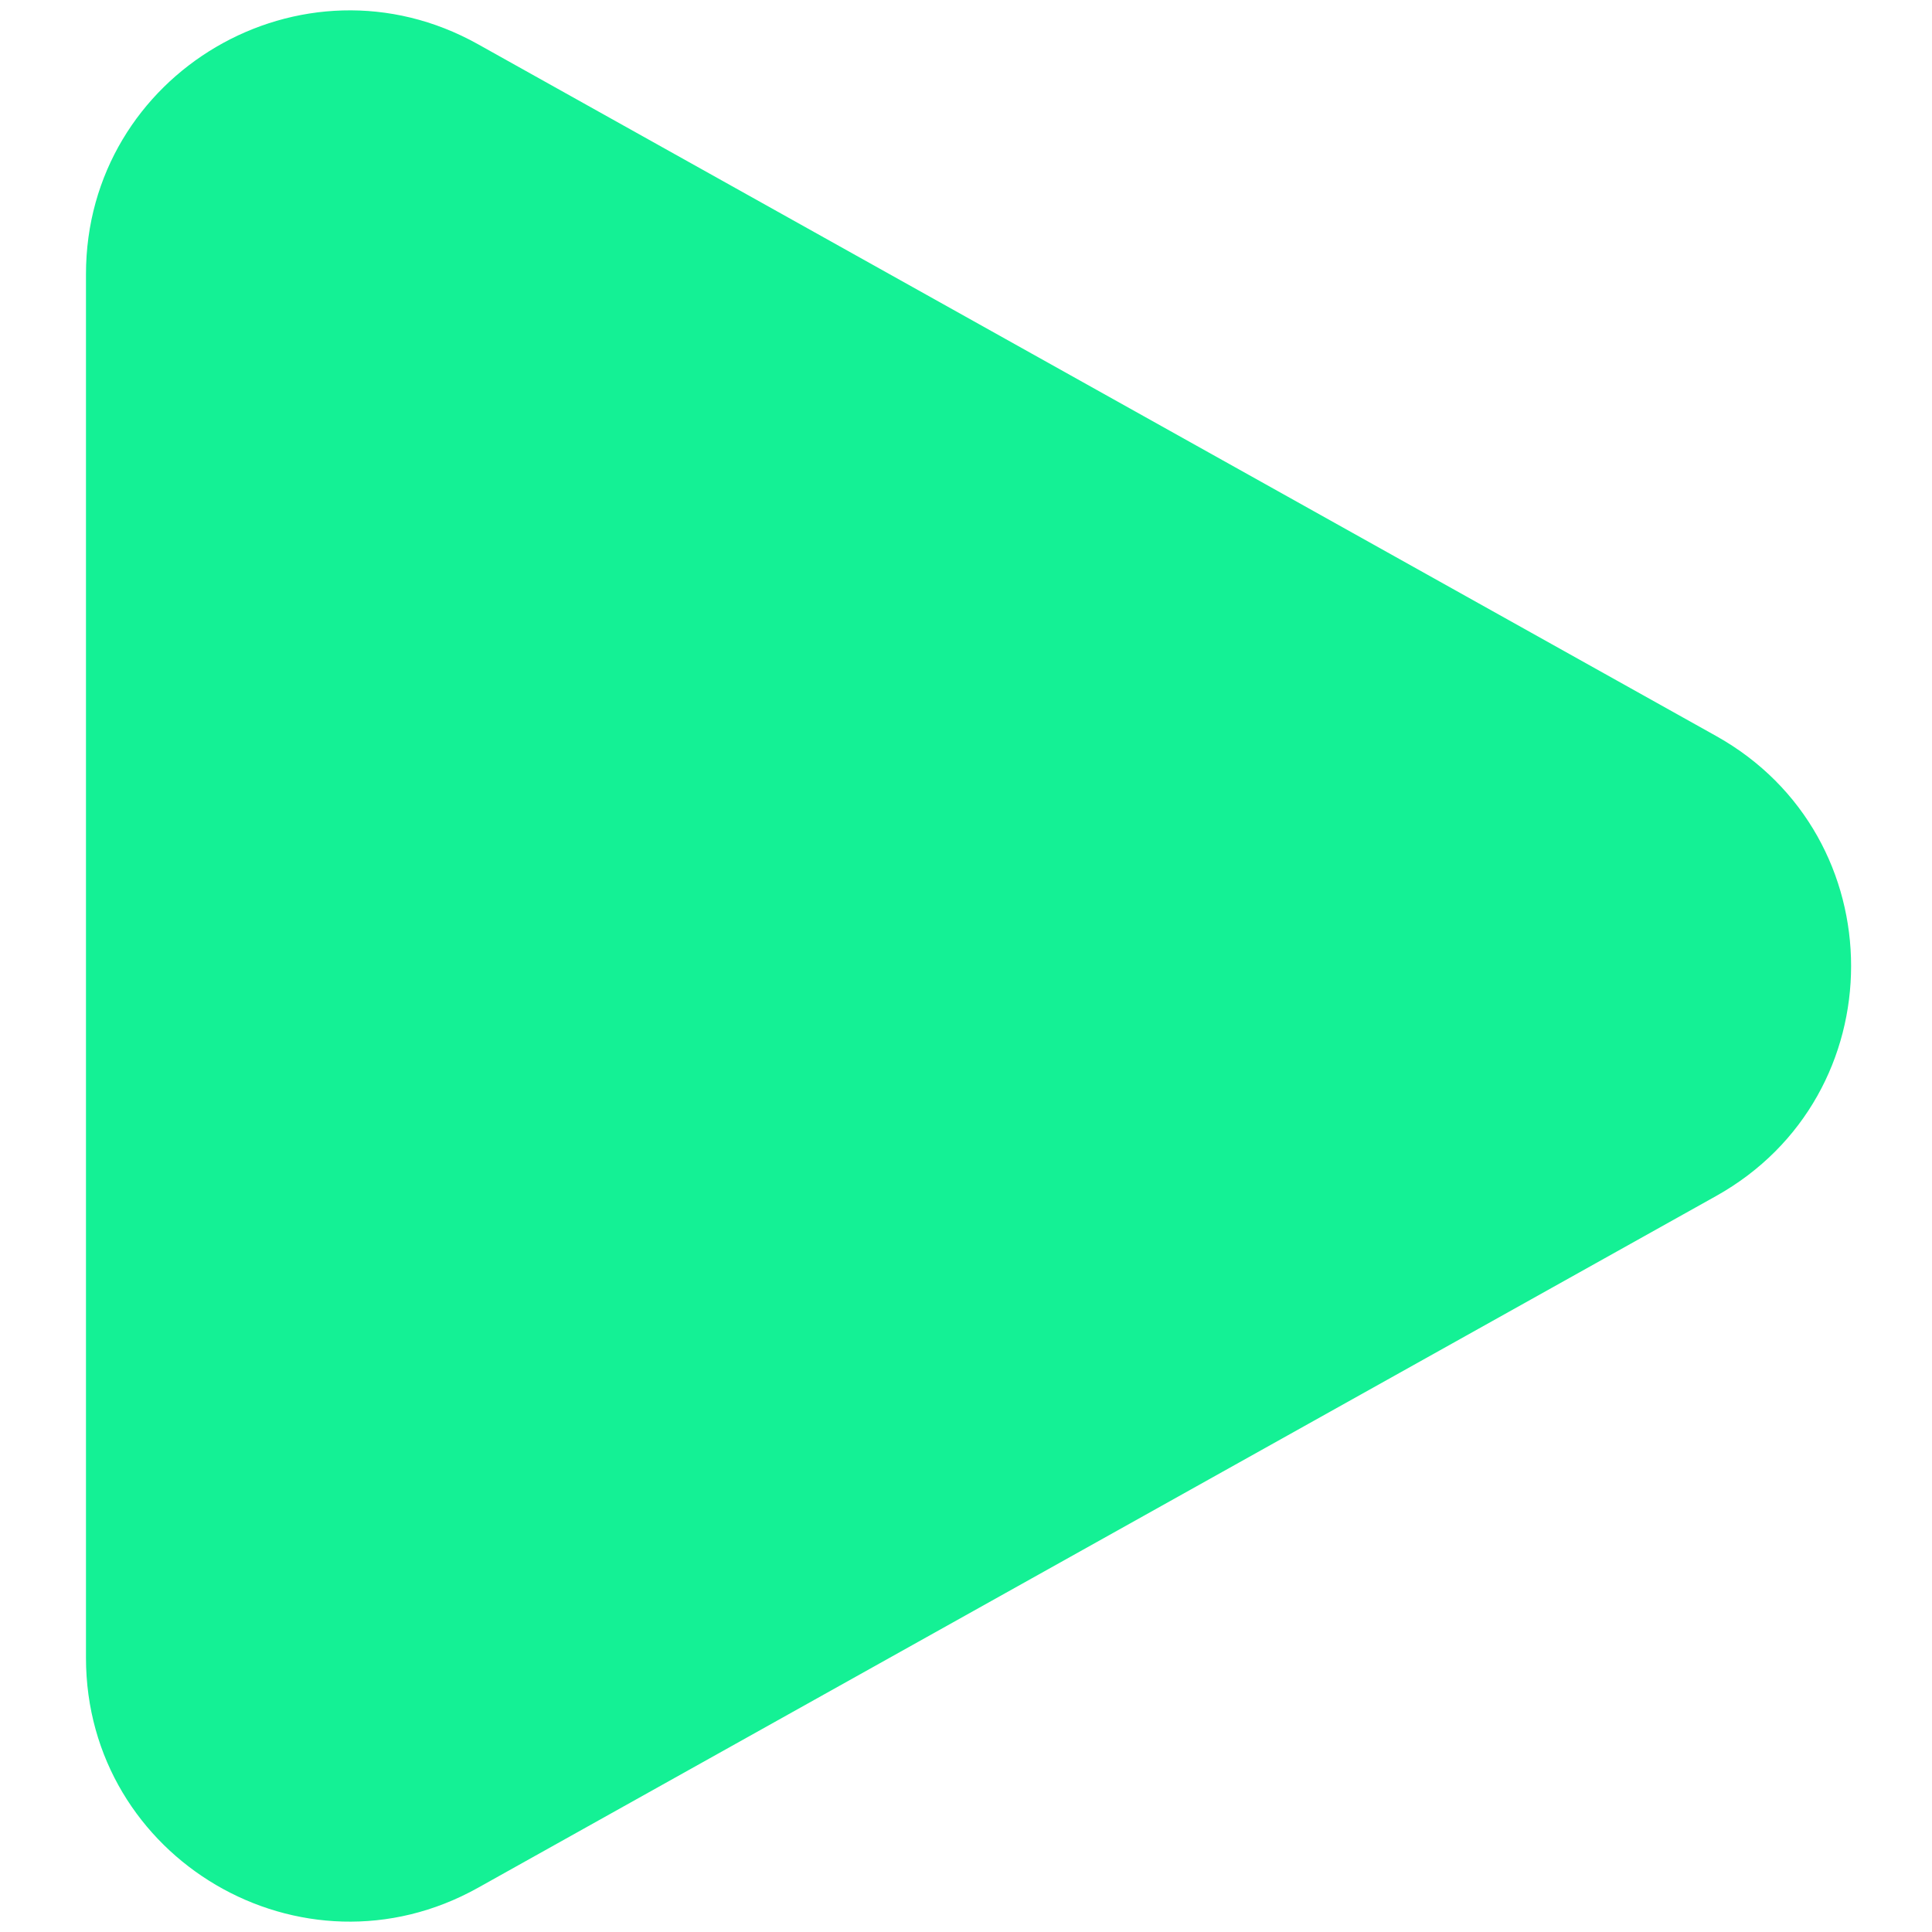 <svg width="22" height="22" viewBox="0 0 22 22" fill="none" xmlns="http://www.w3.org/2000/svg">
<path d="M19.542 8.381C21.591 9.526 21.591 12.474 19.542 13.619L5.442 21.497C3.443 22.614 0.979 21.168 0.979 18.878L0.979 3.122C0.979 0.832 3.443 -0.614 5.442 0.503L19.542 8.381Z" fill="#14F195"/>
</svg>
